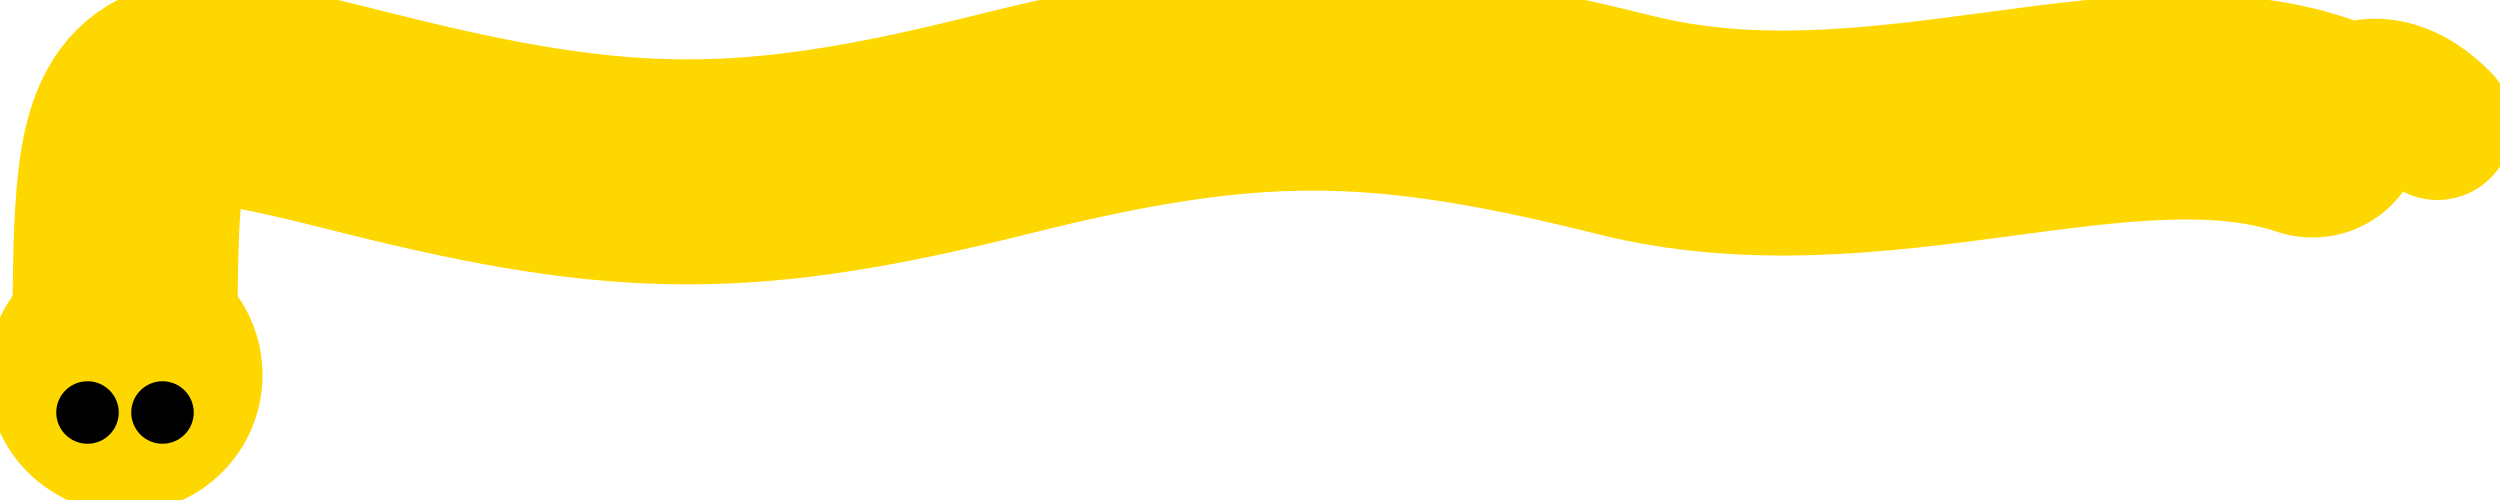<?xml version="1.0" encoding="UTF-8"?>
<svg width="200" height="40" viewBox="0 0 200 40" xmlns="http://www.w3.org/2000/svg">
  <!-- Snake tail -->
  <path d="M195,10 Q190,5 185,10" 
        stroke="#FFD700" 
        stroke-width="12" 
        fill="none" 
        stroke-linecap="round"/>

  <!-- Snake body -->
  <path d="M185,10 C170,5 150,15 130,10 S100,5 80,10 S50,15 30,10 S10,5 10,30" 
        stroke="#FFD700" 
        stroke-width="18" 
        fill="none" 
        stroke-linecap="round"/>
  
  <!-- Snake head -->
  <circle cx="10" cy="30" r="11" fill="#FFD700"/>
  
  <!-- Eyes -->
  <circle cx="13" cy="33" r="2.5" fill="black"/> <!-- Right eye -->
  <circle cx="7" cy="33" r="2.5" fill="black"/> <!-- Left eye -->
  
  <!-- Forked tongue -->
  <path d="M10,41 L13,45 M10,41 L7,45"
        stroke="#FF0000"
        stroke-width="2"
        stroke-linecap="round"/>
</svg> 